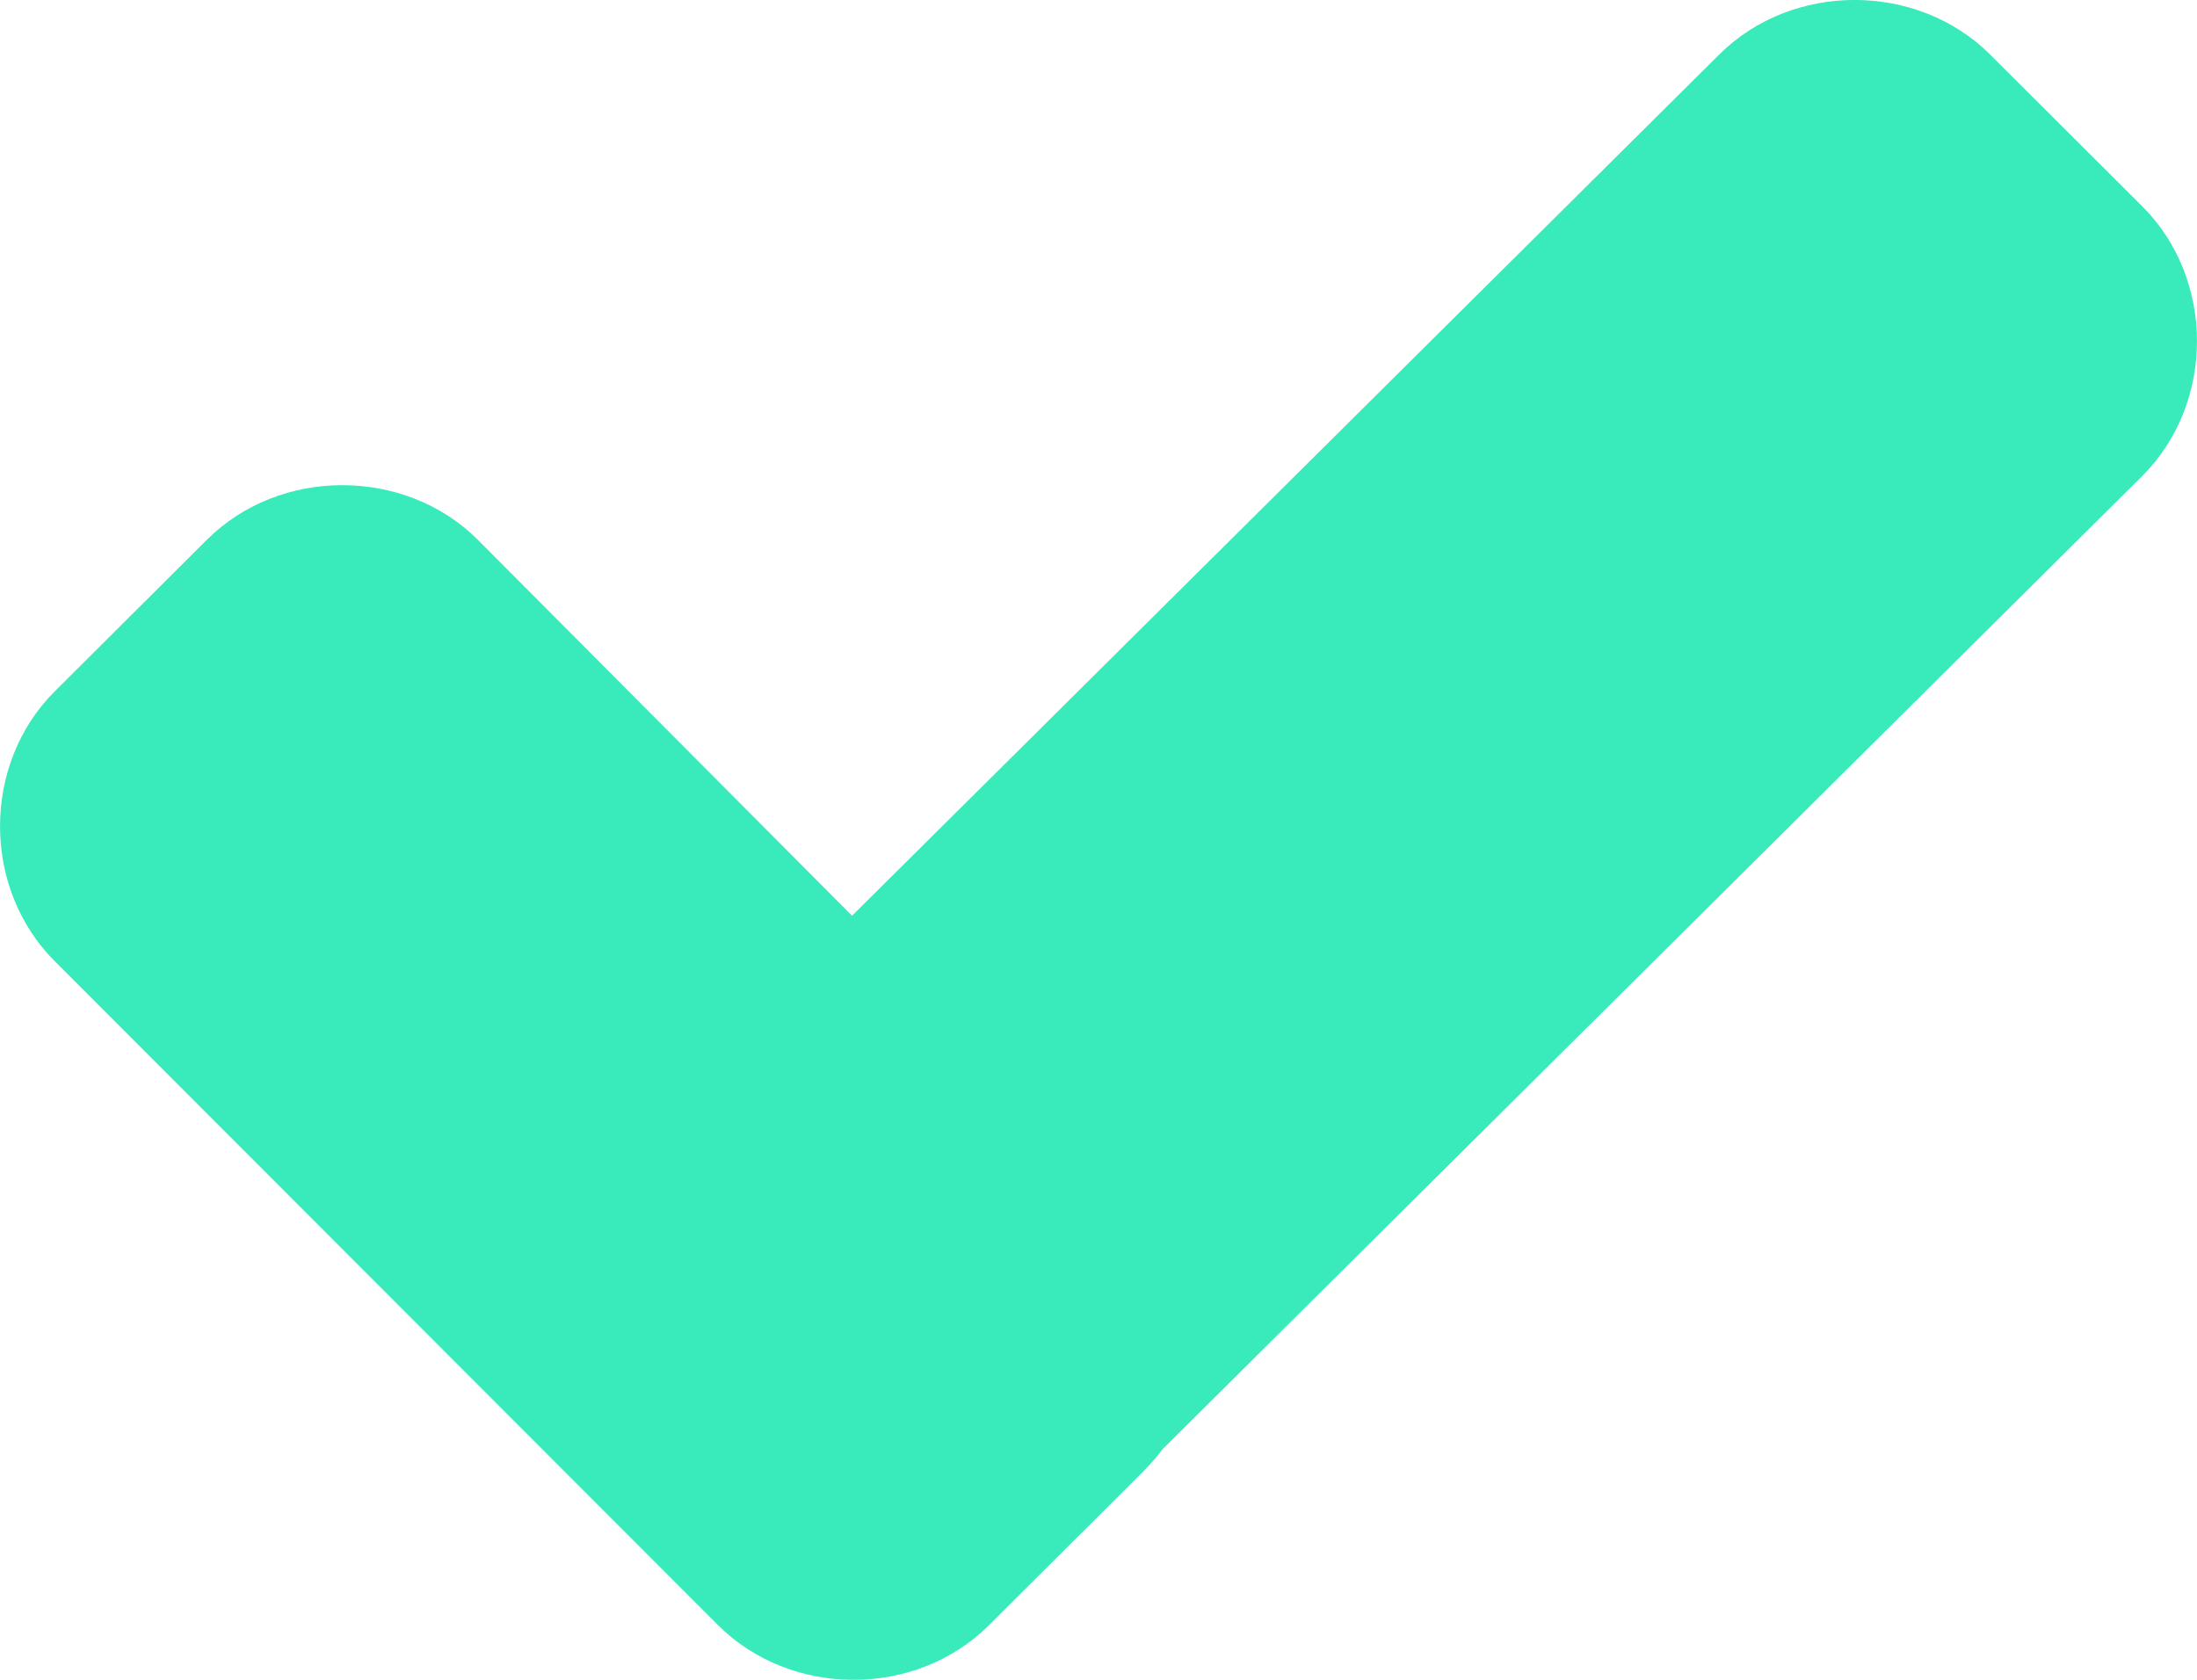 <svg width="17" height="13" viewBox="0 0 17 13" fill="none" xmlns="http://www.w3.org/2000/svg">
<path d="M16.576 1.596L15.399 0.422C14.834 -0.141 13.868 -0.141 13.303 0.422L6.593 7.087L3.697 4.177C3.132 3.614 2.166 3.614 1.601 4.177L0.424 5.35C-0.141 5.913 -0.141 6.875 0.424 7.439L5.557 12.578C6.122 13.141 7.087 13.141 7.652 12.578L8.83 11.404C8.83 11.404 8.947 11.287 8.994 11.217L16.576 3.684C17.141 3.121 17.141 2.159 16.576 1.596Z" fill="#39EABB"/>
</svg>

